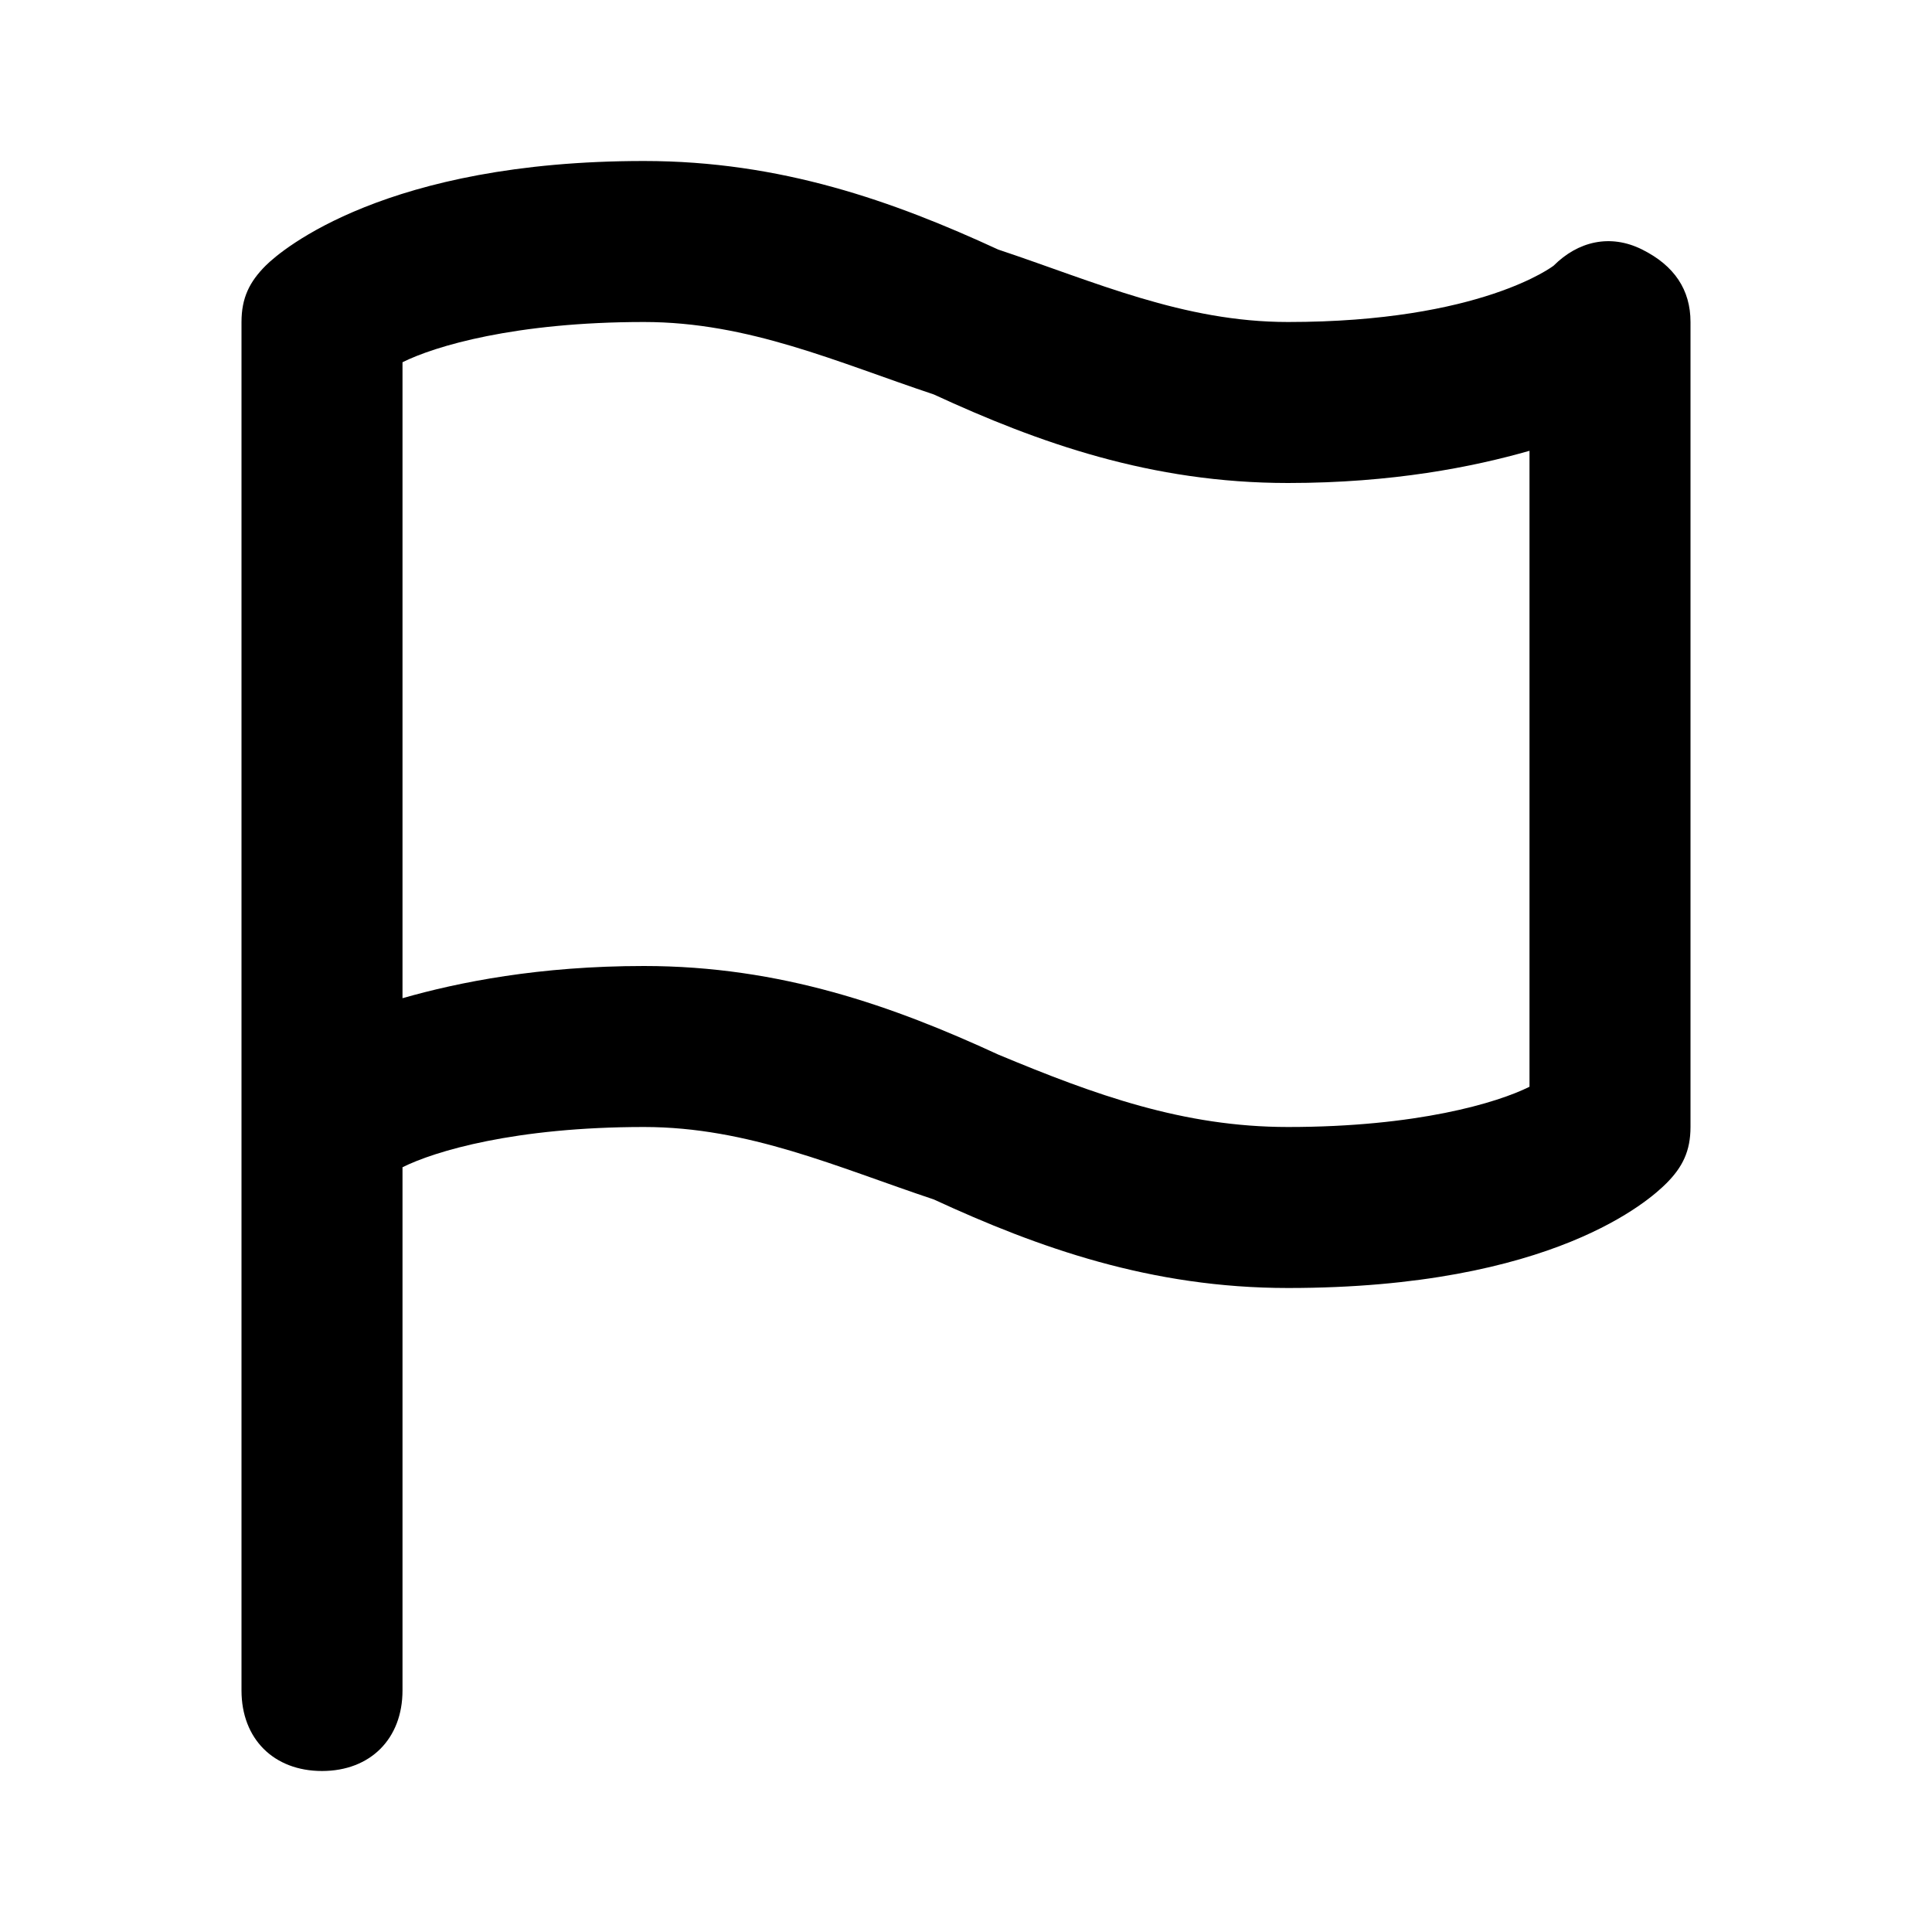 <svg width="24" height="24" viewBox="0 0 24 24" fill="none" xmlns="http://www.w3.org/2000/svg">
<path d="M4 22C3.4 22 3 21.6 3 21V4C3 3.7 3.1 3.5 3.3 3.3C3.5 3.1 4.8 2 8 2C9.7 2 11.1 2.5 12.4 3.1C13.6 3.5 14.7 4 16 4C18.4 4 19.3 3.3 19.3 3.3C19.6 3 20 2.9 20.4 3.1C20.8 3.3 21 3.6 21 4V14C21 14.3 20.9 14.5 20.7 14.7C20.5 14.9 19.3 16 16 16C14.3 16 12.9 15.5 11.6 14.9C10.4 14.5 9.3 14 8 14C6.4 14 5.4 14.3 5 14.5V21C5 21.6 4.6 22 4 22ZM8 12C9.7 12 11.1 12.5 12.4 13.1C13.6 13.6 14.7 14 16 14C17.6 14 18.6 13.7 19 13.5V5.6C18.3 5.8 17.3 6 16 6C14.3 6 12.9 5.5 11.6 4.9C10.4 4.5 9.3 4 8 4C6.4 4 5.4 4.3 5 4.5V12.4C5.7 12.2 6.7 12 8 12Z" fill="currentColor"/>
</svg>
